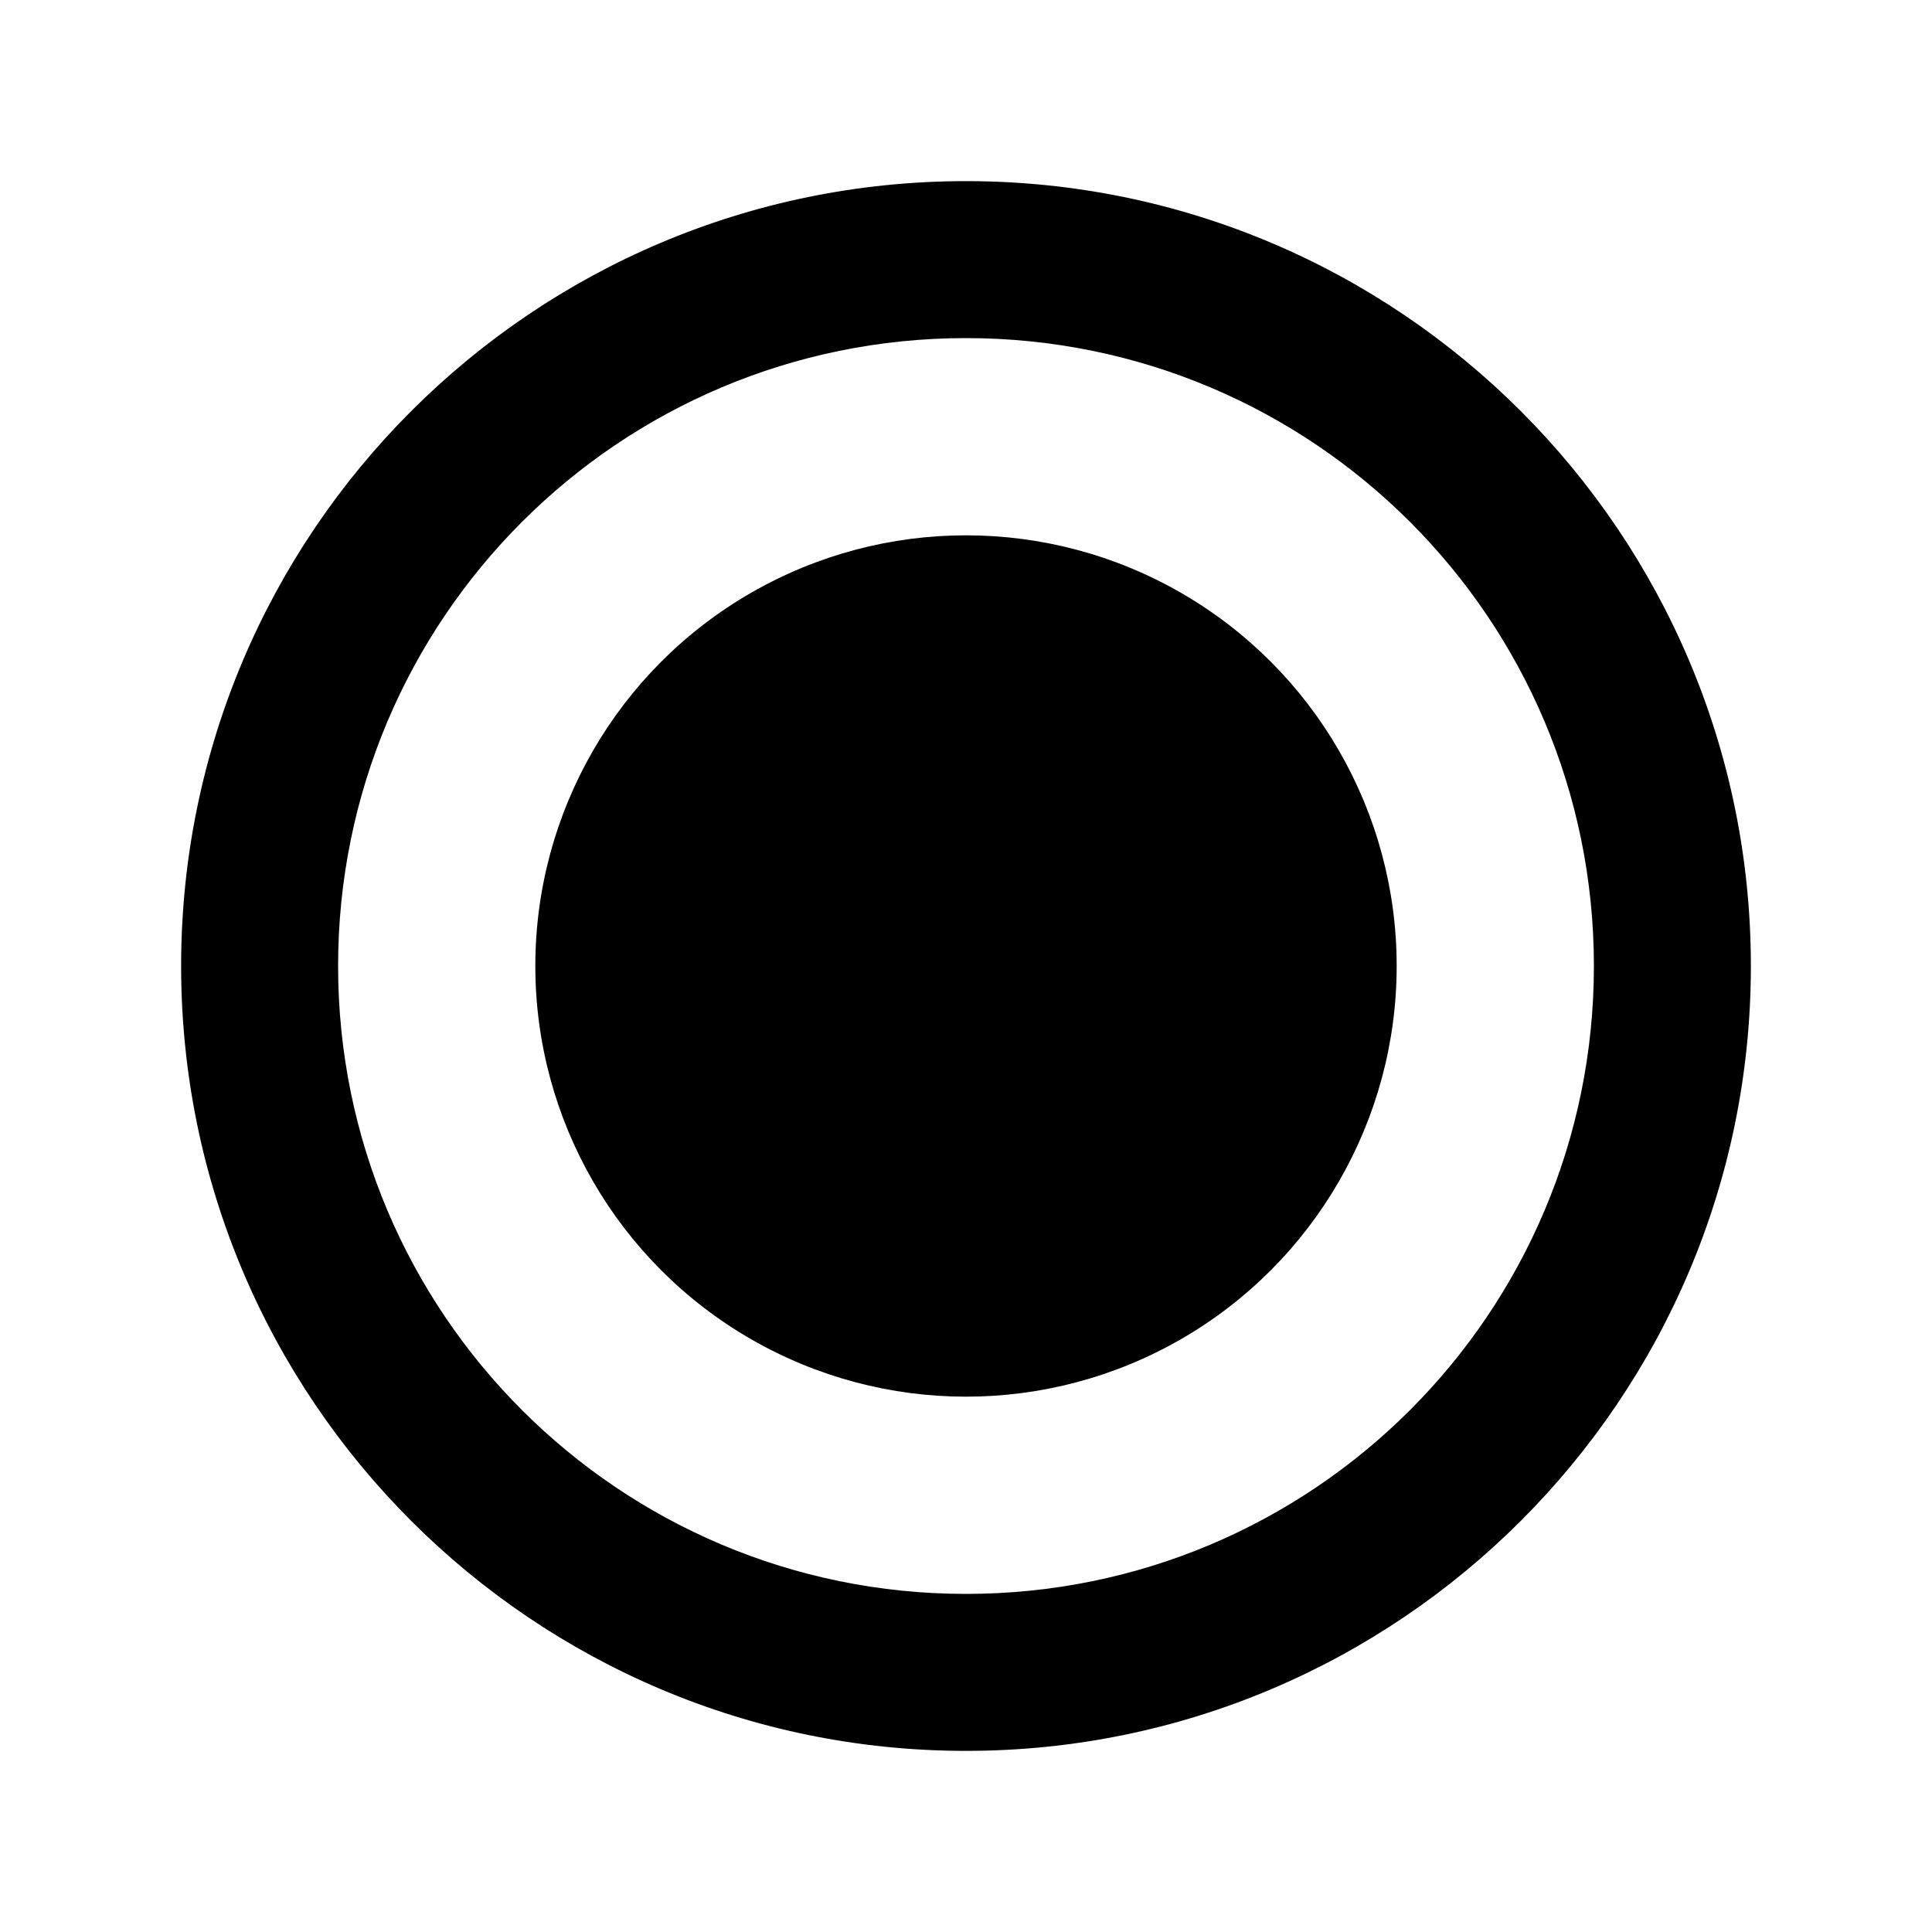 <?xml version="1.0" encoding="utf-8"?>
<!-- Generator: Adobe Illustrator 17.1.0, SVG Export Plug-In . SVG Version: 6.00 Build 0)  -->
<!DOCTYPE svg PUBLIC "-//W3C//DTD SVG 1.1//EN" "http://www.w3.org/Graphics/SVG/1.1/DTD/svg11.dtd">
<svg version="1.1" xmlns="http://www.w3.org/2000/svg" xmlns:xlink="http://www.w3.org/1999/xlink" x="0px" y="0px"
	 viewBox="0 0 24 24" enable-background="new 0 0 24 24" xml:space="preserve">
<g id="bg" display="none">
	<rect x="0" y="0" display="inline" fill="#FF5C56" width="24" height="24"/>
</g>
<g id="Layer_4">
</g>
<g id="svg">
	<circle cx="12" cy="12" r="5.35"/>
	<path d="M12,2.25c-5.38,0-9.75,4.37-9.75,9.75c0,5.38,4.37,9.75,9.75,9.75c5.38,0,9.75-4.37,9.75-9.75
		C21.75,6.62,17.38,2.25,12,2.25z M12,19.8c-4.31,0-7.8-3.49-7.8-7.8S7.69,4.2,12,4.2s7.8,3.49,7.8,7.8S16.31,19.8,12,19.8z"/>
</g>
<g id="png">
</g>
<g id="artboards">
</g>
<g id="Layer_6">
</g>
</svg>
